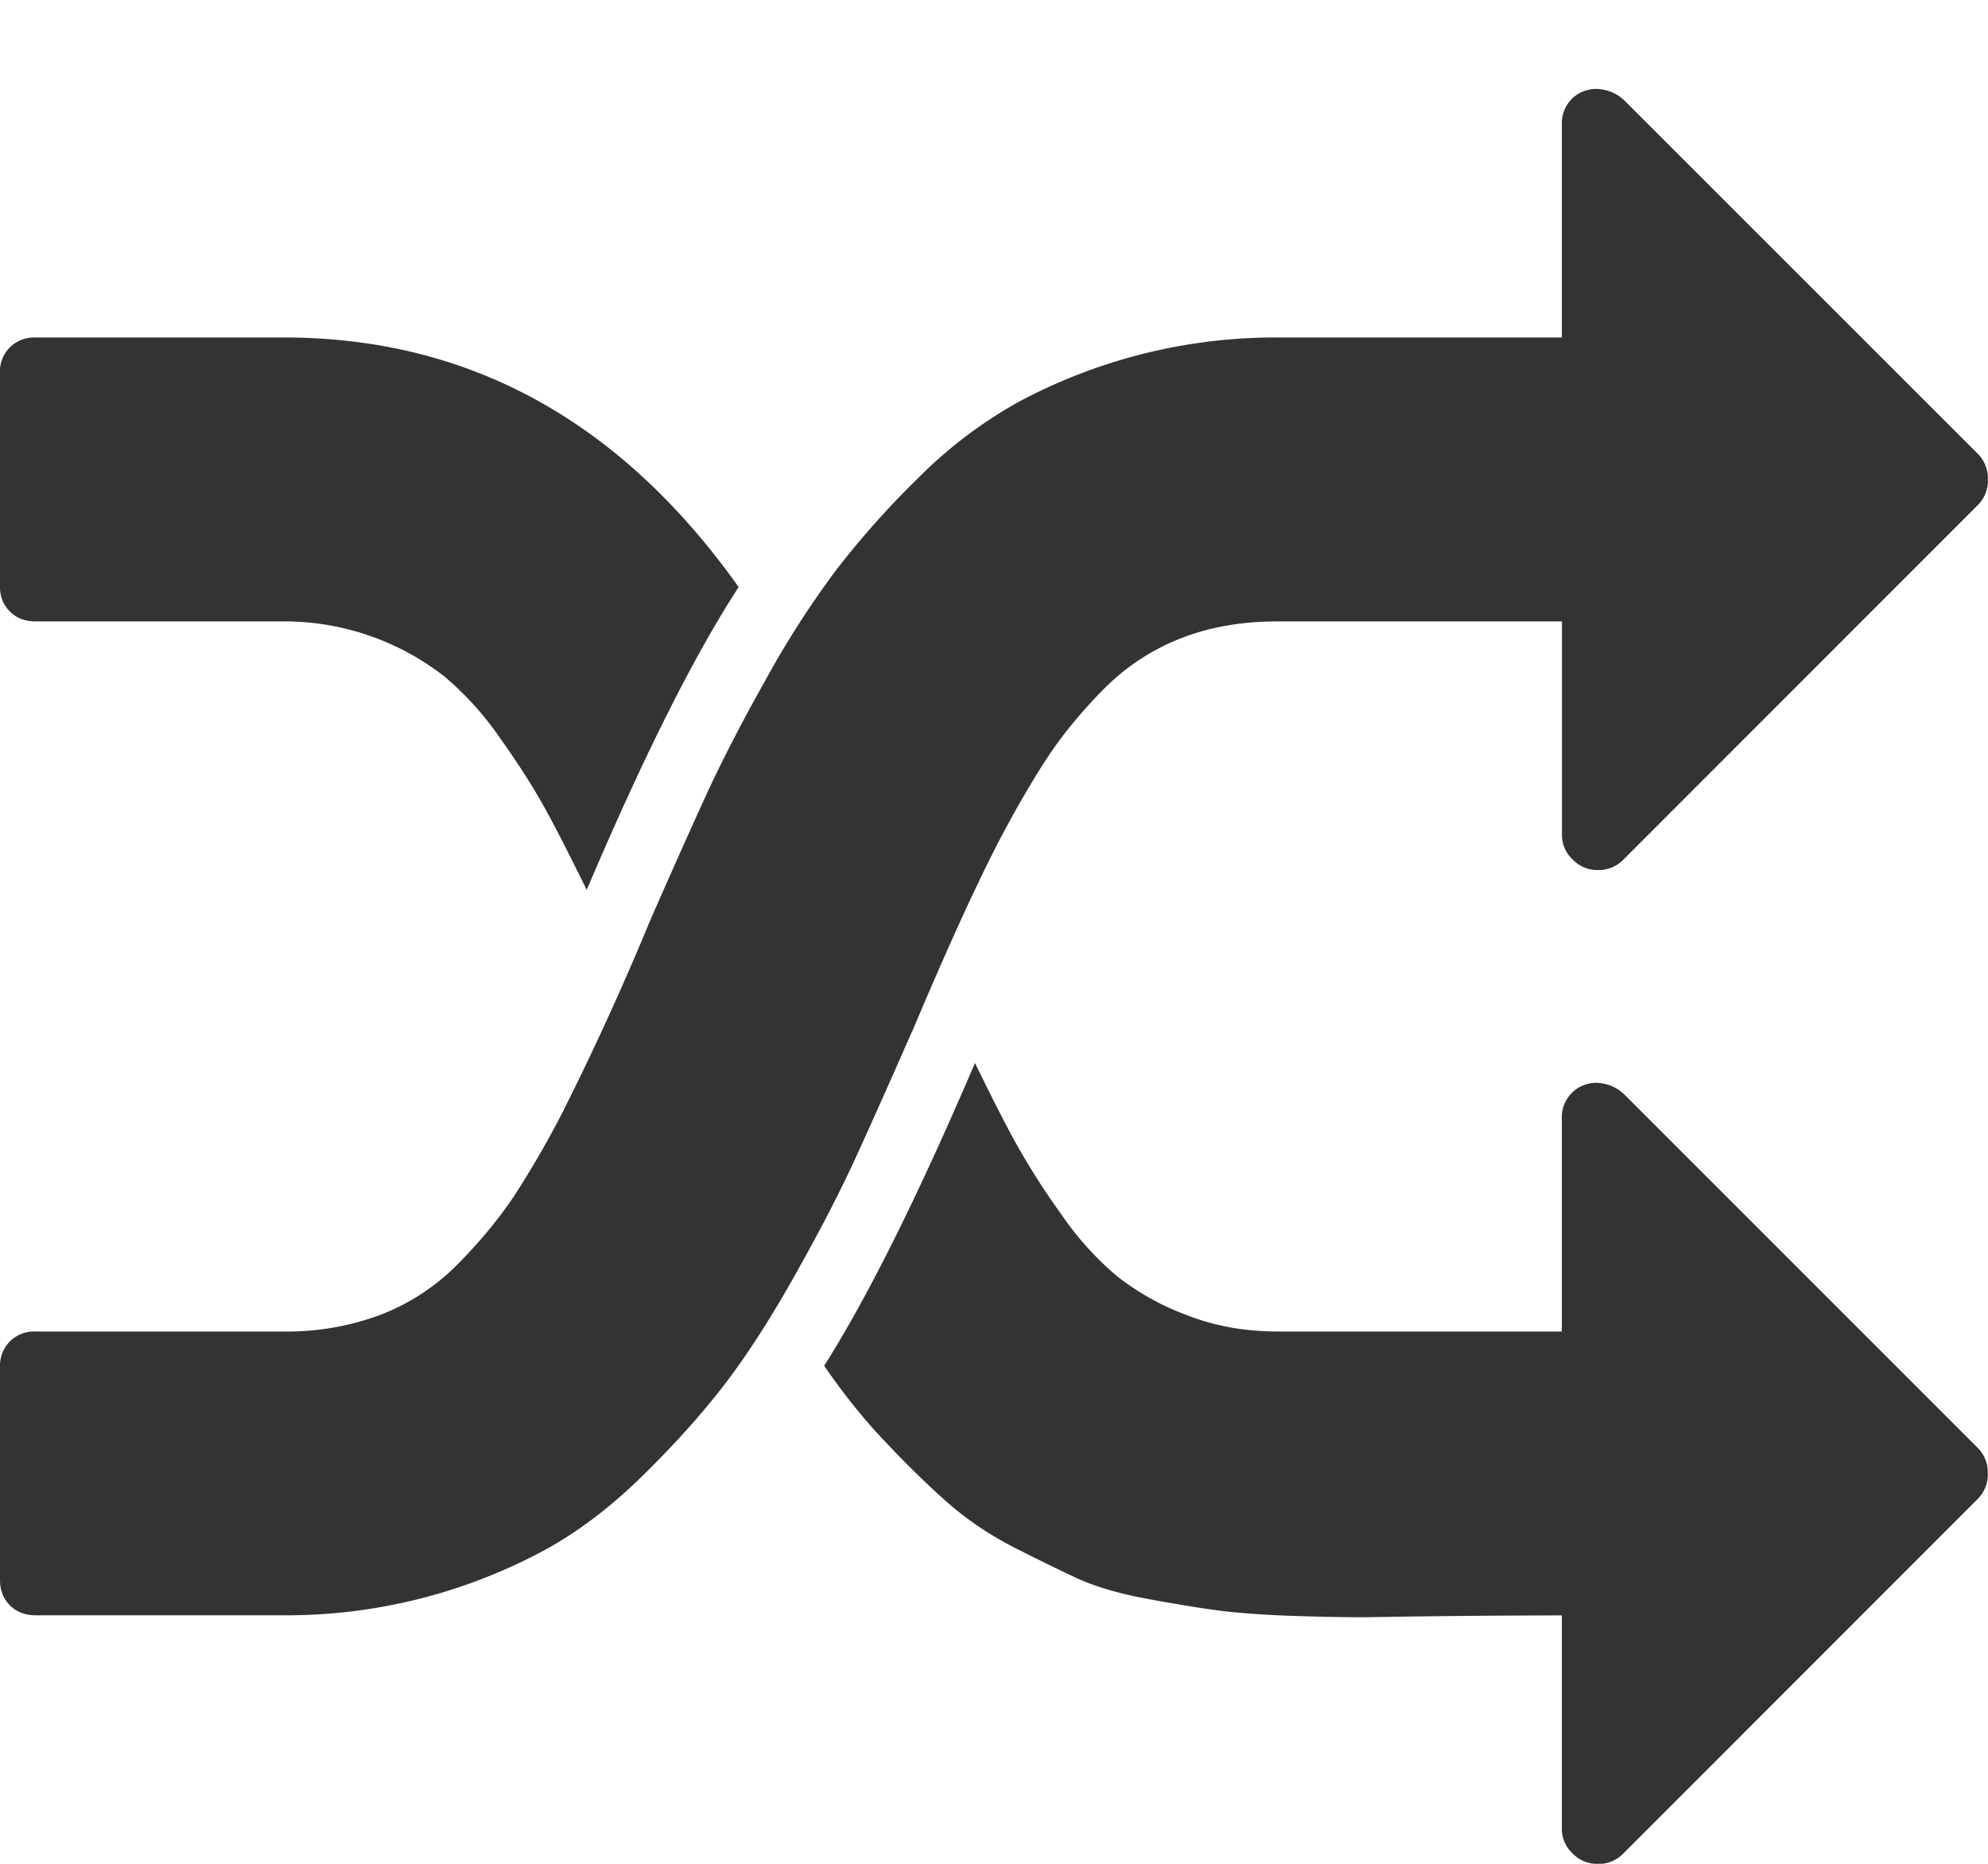 <svg width="16" height="15" viewBox="0 0 16 15" xmlns="http://www.w3.org/2000/svg"><title>Combined Shape</title><path d="M7.34 8.305c.273-.649.505-1.158.695-1.527.143-.273.278-.504.402-.692.125-.187.277-.37.455-.549a1.79 1.79 0 0 1 .617-.402c.232-.09.49-.134.776-.134h2.286v1.715a.27.27 0 0 0 .085.2.274.274 0 0 0 .2.086.278.278 0 0 0 .206-.08l2.857-2.858a.277.277 0 0 0 .08-.206.279.279 0 0 0-.08-.205L13.07.805a.336.336 0 0 0-.215-.089.279.279 0 0 0-.205.08.28.28 0 0 0-.08.206v1.714h-2.286a4.38 4.38 0 0 0-2.094.523 3.623 3.623 0 0 0-.803.611 7.112 7.112 0 0 0-.66.741 7.541 7.541 0 0 0-.572.893c-.2.356-.36.67-.482.937-.122.268-.27.598-.442.991a22.943 22.943 0 0 1-.697 1.527 7.667 7.667 0 0 1-.4.692c-.126.187-.278.37-.456.549a1.75 1.75 0 0 1-.617.402 2.14 2.14 0 0 1-.776.134h-2a.278.278 0 0 0-.206.08A.278.278 0 0 0 0 11v1.715c0 .083.027.152.08.205.054.054.123.08.206.08h2a4.373 4.373 0 0 0 2.094-.523c.276-.15.544-.355.803-.611.26-.256.48-.503.661-.74.181-.239.372-.536.571-.894.2-.356.36-.669.482-.937s.27-.598.442-.991zM.285 5.001h2a2.093 2.093 0 0 1 1.29.442 2.5 2.5 0 0 1 .455.505c.152.214.272.404.361.567.09.163.2.38.331.647.458-1.077.866-1.89 1.223-2.437-.952-1.34-2.173-2.009-3.66-2.009h-2a.278.278 0 0 0-.206.08.278.278 0 0 0-.08.206v1.714c0 .083.027.152.08.205.054.054.122.08.206.08zM13.07 8.805a.334.334 0 0 0-.215-.09.277.277 0 0 0-.205.081.279.279 0 0 0-.08.206v1.714h-2.286c-.262 0-.504-.043-.727-.13a2.077 2.077 0 0 1-.563-.312 2.479 2.479 0 0 1-.455-.505 5.812 5.812 0 0 1-.362-.567c-.09-.163-.2-.38-.33-.647-.459 1.071-.863 1.884-1.214 2.437.16.232.327.44.5.62.172.182.336.342.49.478.156.137.331.256.527.358.197.1.37.185.518.254.15.068.337.123.563.165.226.042.417.073.571.094.155.02.366.036.634.045.268.008.485.012.652.008a97.249 97.249 0 0 1 1.482-.013v1.714c0 .078.028.145.085.2a.275.275 0 0 0 .2.086.276.276 0 0 0 .206-.08l2.857-2.858a.277.277 0 0 0 .08-.204.277.277 0 0 0-.08-.206L13.07 8.805z" fill-rule="evenodd" opacity=".8"/></svg>